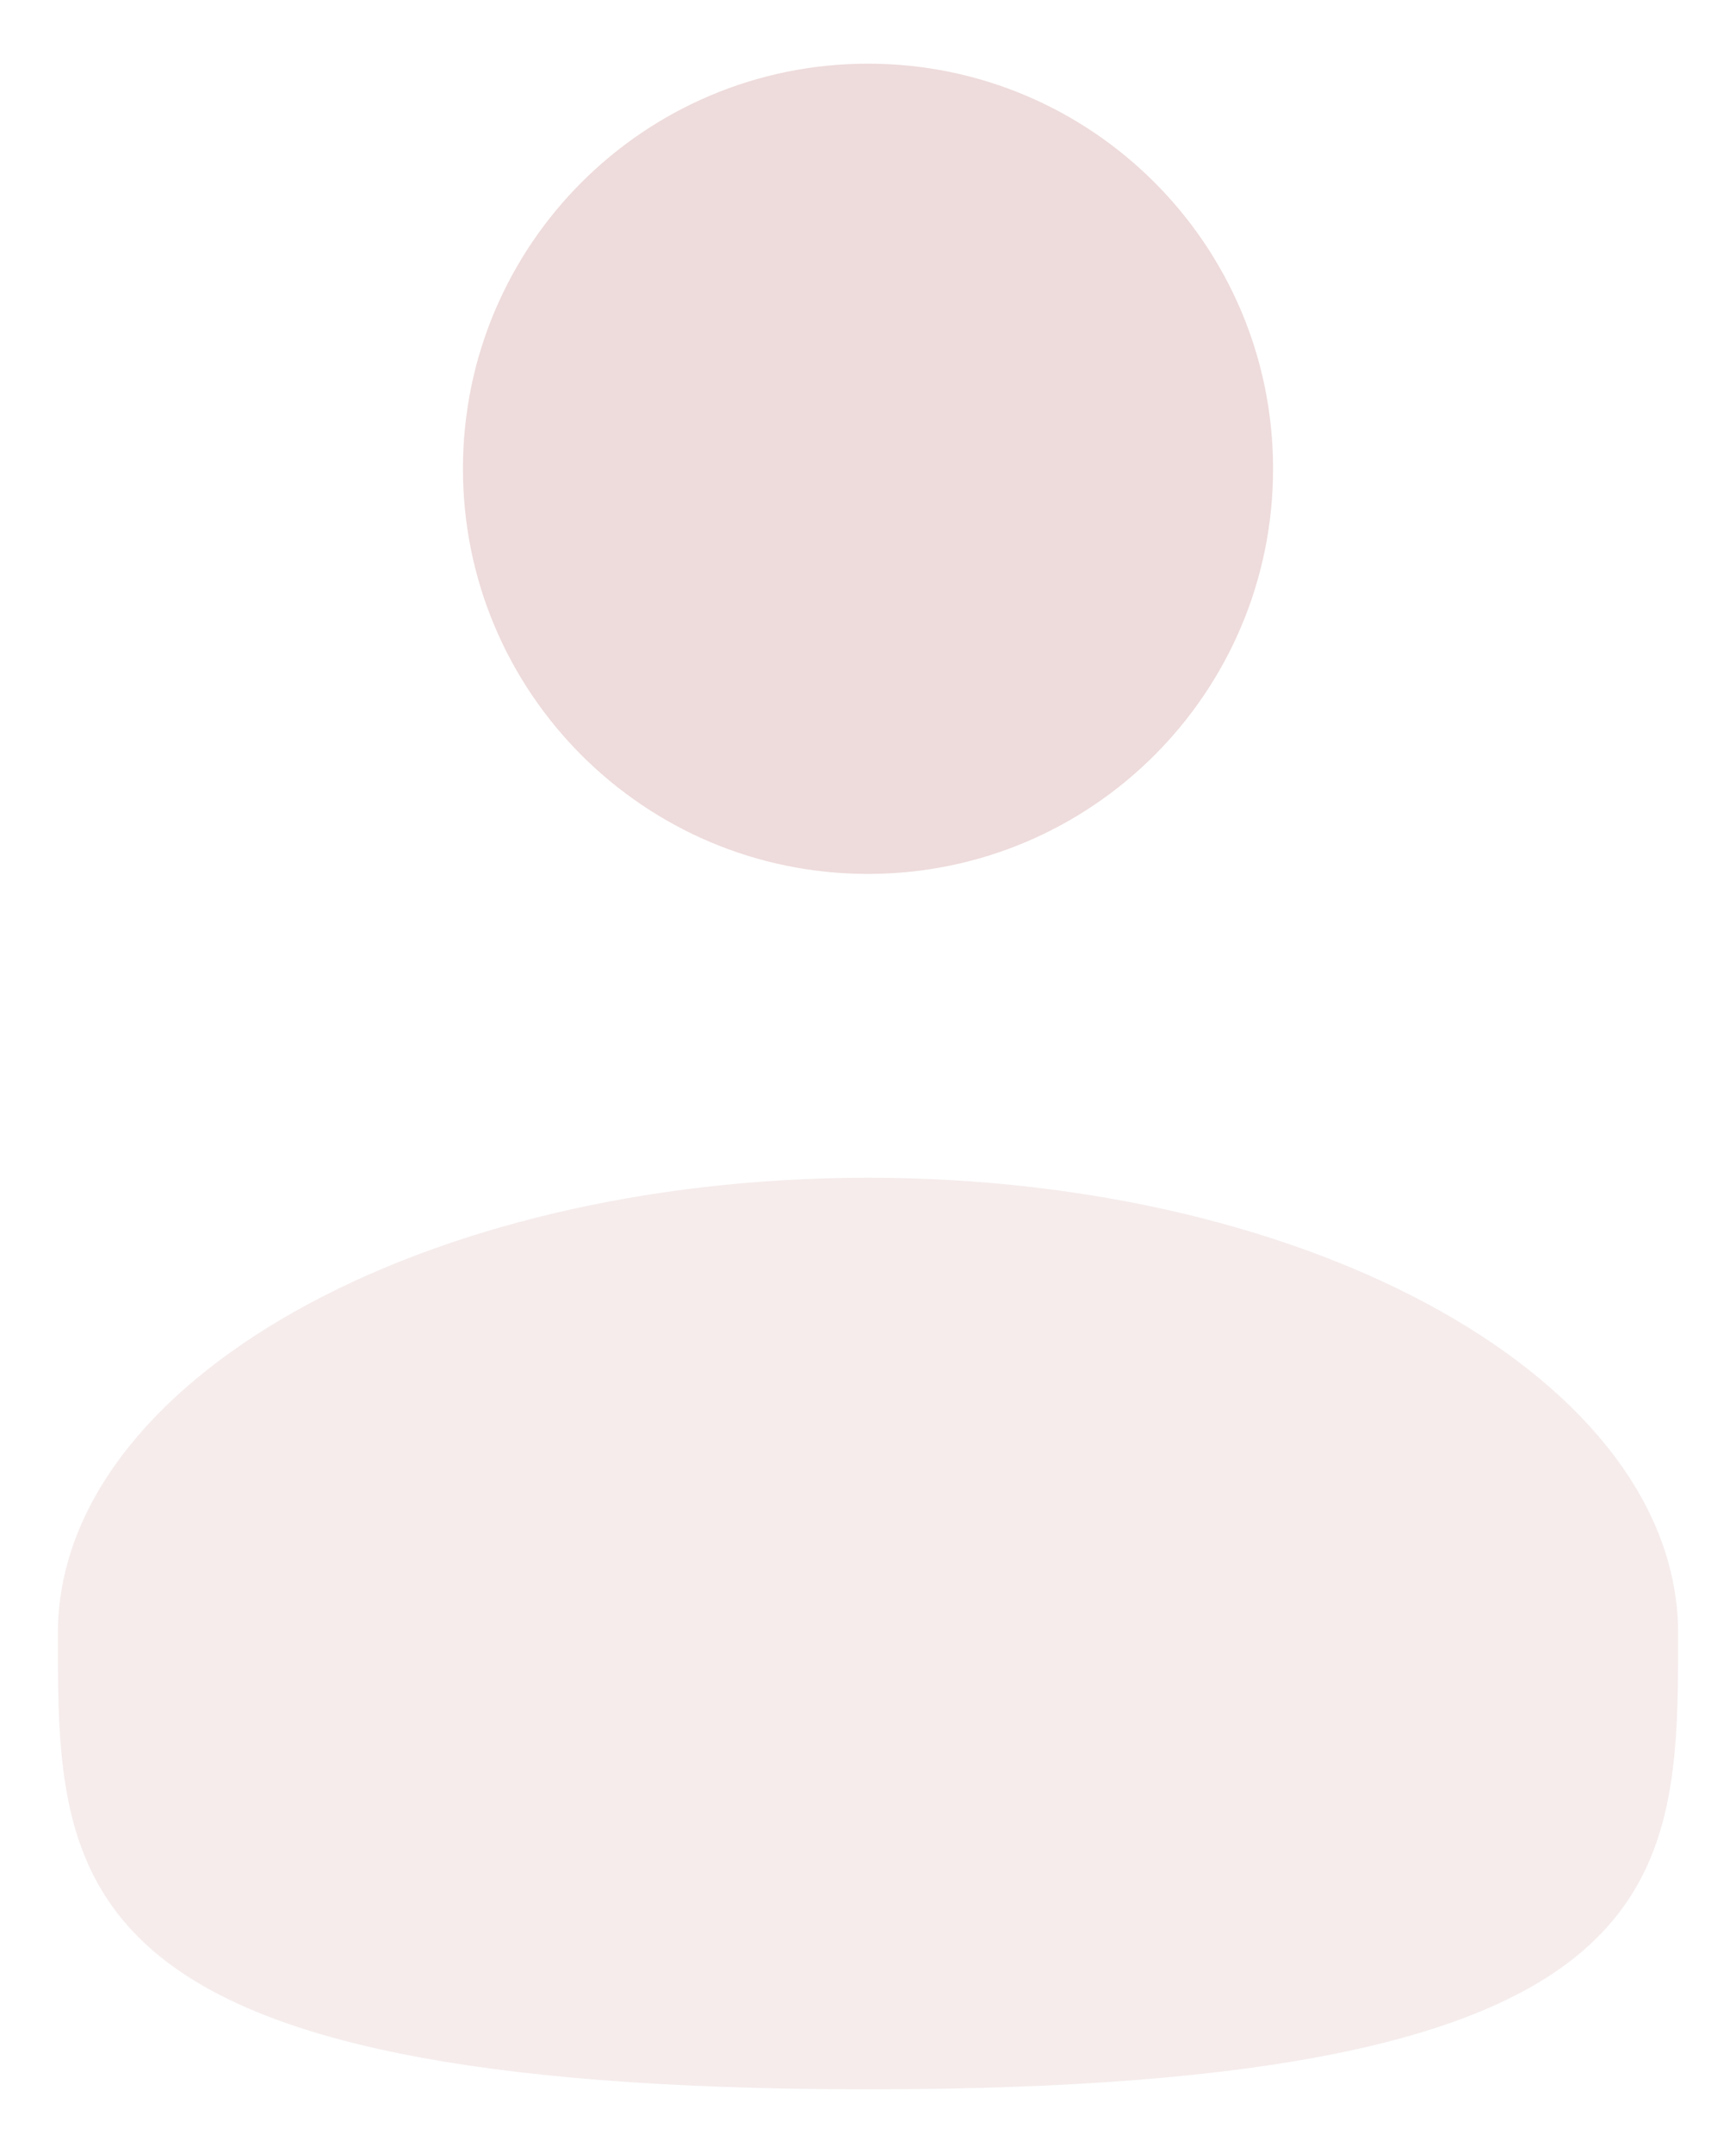 <svg width="25" height="31" viewBox="0 0 25 31" fill="none" xmlns="http://www.w3.org/2000/svg">
<path d="M12.5 12.583C15.722 12.583 18.333 9.972 18.333 6.75C18.333 3.528 15.722 0.917 12.5 0.917C9.278 0.917 6.667 3.528 6.667 6.75C6.667 9.972 9.278 12.583 12.5 12.583Z" fill="#EEDBDB"/>
<path opacity="0.5" d="M24.167 23.521C24.167 27.145 24.167 30.083 12.5 30.083C0.833 30.083 0.833 27.145 0.833 23.521C0.833 19.897 6.057 16.958 12.5 16.958C18.943 16.958 24.167 19.897 24.167 23.521Z" fill="#EEDBDB"/>
</svg>
